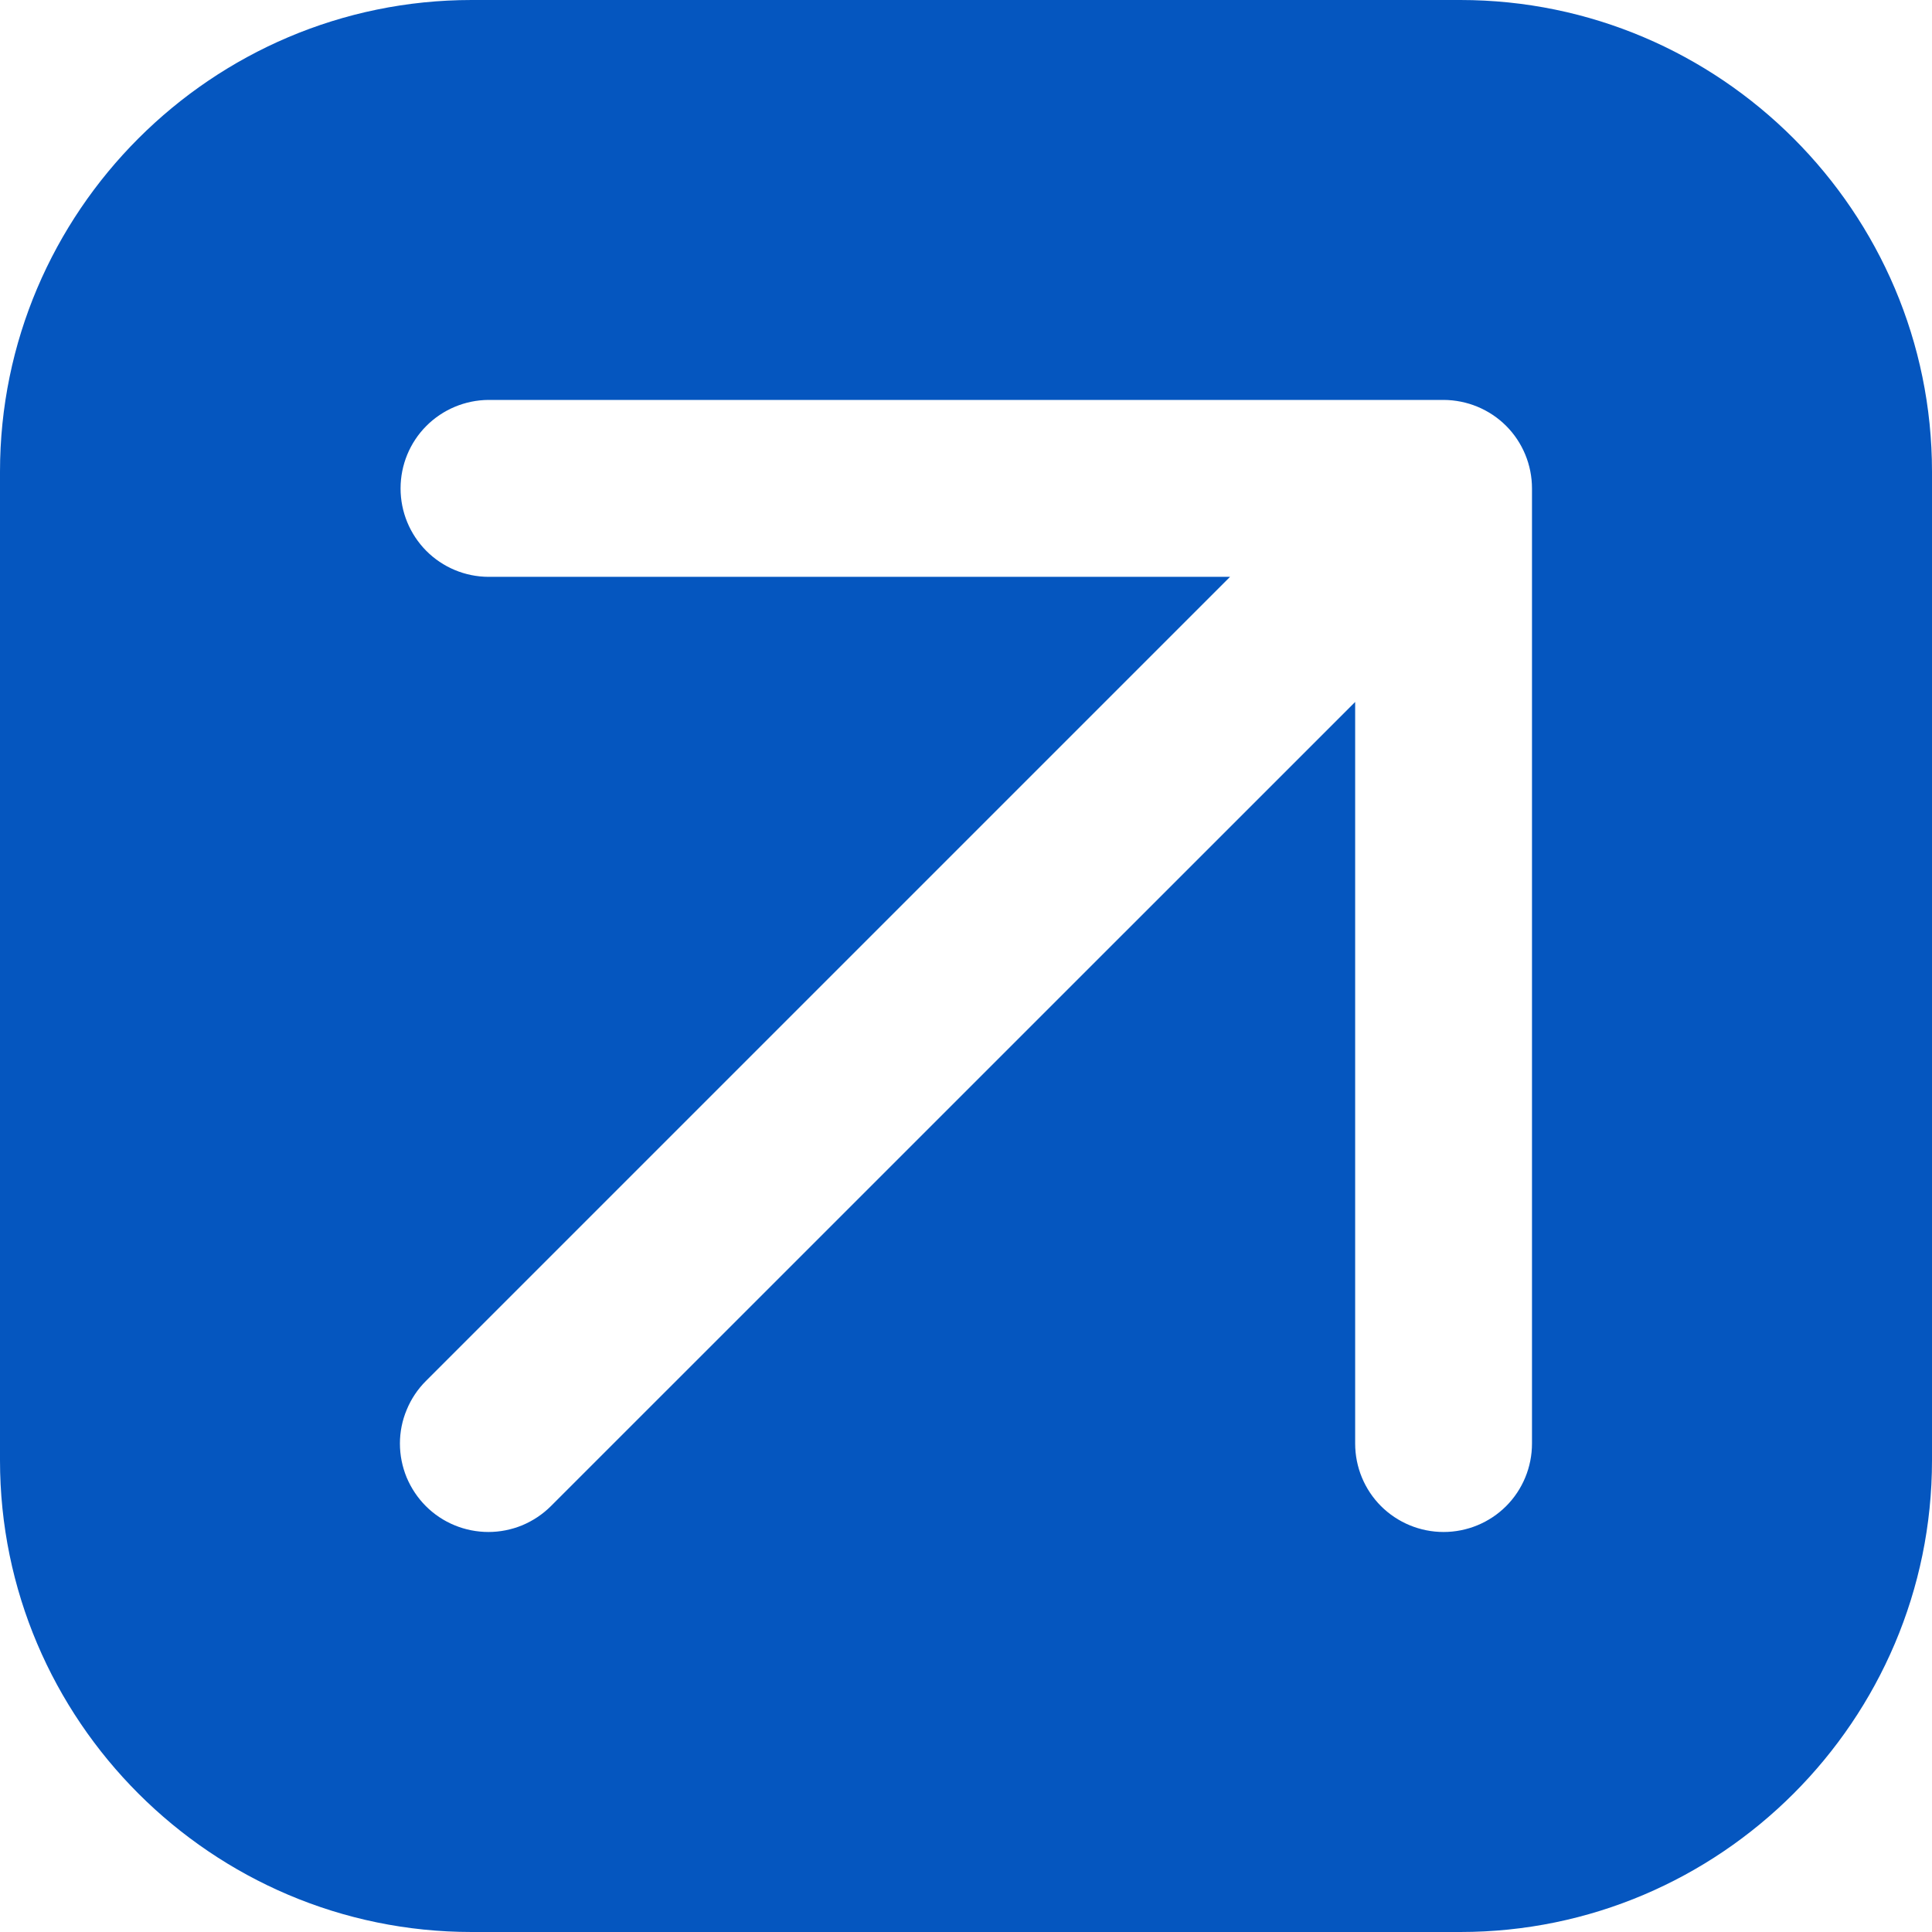 <svg xmlns="http://www.w3.org/2000/svg" width="21" height="21" viewBox="0 0 21 21" fill="none">
  <path fill-rule="evenodd" clip-rule="evenodd" d="M5.127 0H15.873C18.697 0 21 2.303 21 5.127V15.873C21 18.697 18.697 21 15.873 21H5.127C2.303 21 0 18.697 0 15.873V5.127C0 2.303 2.303 0 5.127 0ZM16.652 5.309C16.652 5.054 16.551 4.809 16.371 4.629C16.191 4.449 15.946 4.348 15.691 4.347H5.309C5.055 4.349 4.812 4.451 4.633 4.631C4.454 4.811 4.354 5.055 4.354 5.309C4.354 5.563 4.454 5.806 4.633 5.987C4.812 6.167 5.055 6.269 5.309 6.27H13.37L4.629 15.011C4.54 15.1 4.469 15.206 4.421 15.323C4.372 15.439 4.347 15.564 4.347 15.691C4.347 15.817 4.372 15.942 4.42 16.059C4.469 16.175 4.539 16.281 4.629 16.371C4.718 16.46 4.824 16.531 4.941 16.579C5.057 16.627 5.183 16.652 5.309 16.652C5.435 16.652 5.56 16.627 5.677 16.579C5.793 16.53 5.899 16.46 5.989 16.37L14.73 7.63V15.691C14.73 15.946 14.831 16.191 15.011 16.371C15.192 16.551 15.436 16.652 15.691 16.652C15.946 16.652 16.191 16.551 16.371 16.371C16.551 16.191 16.652 15.946 16.652 15.691V5.309Z" fill="#0556BF"/>
</svg>